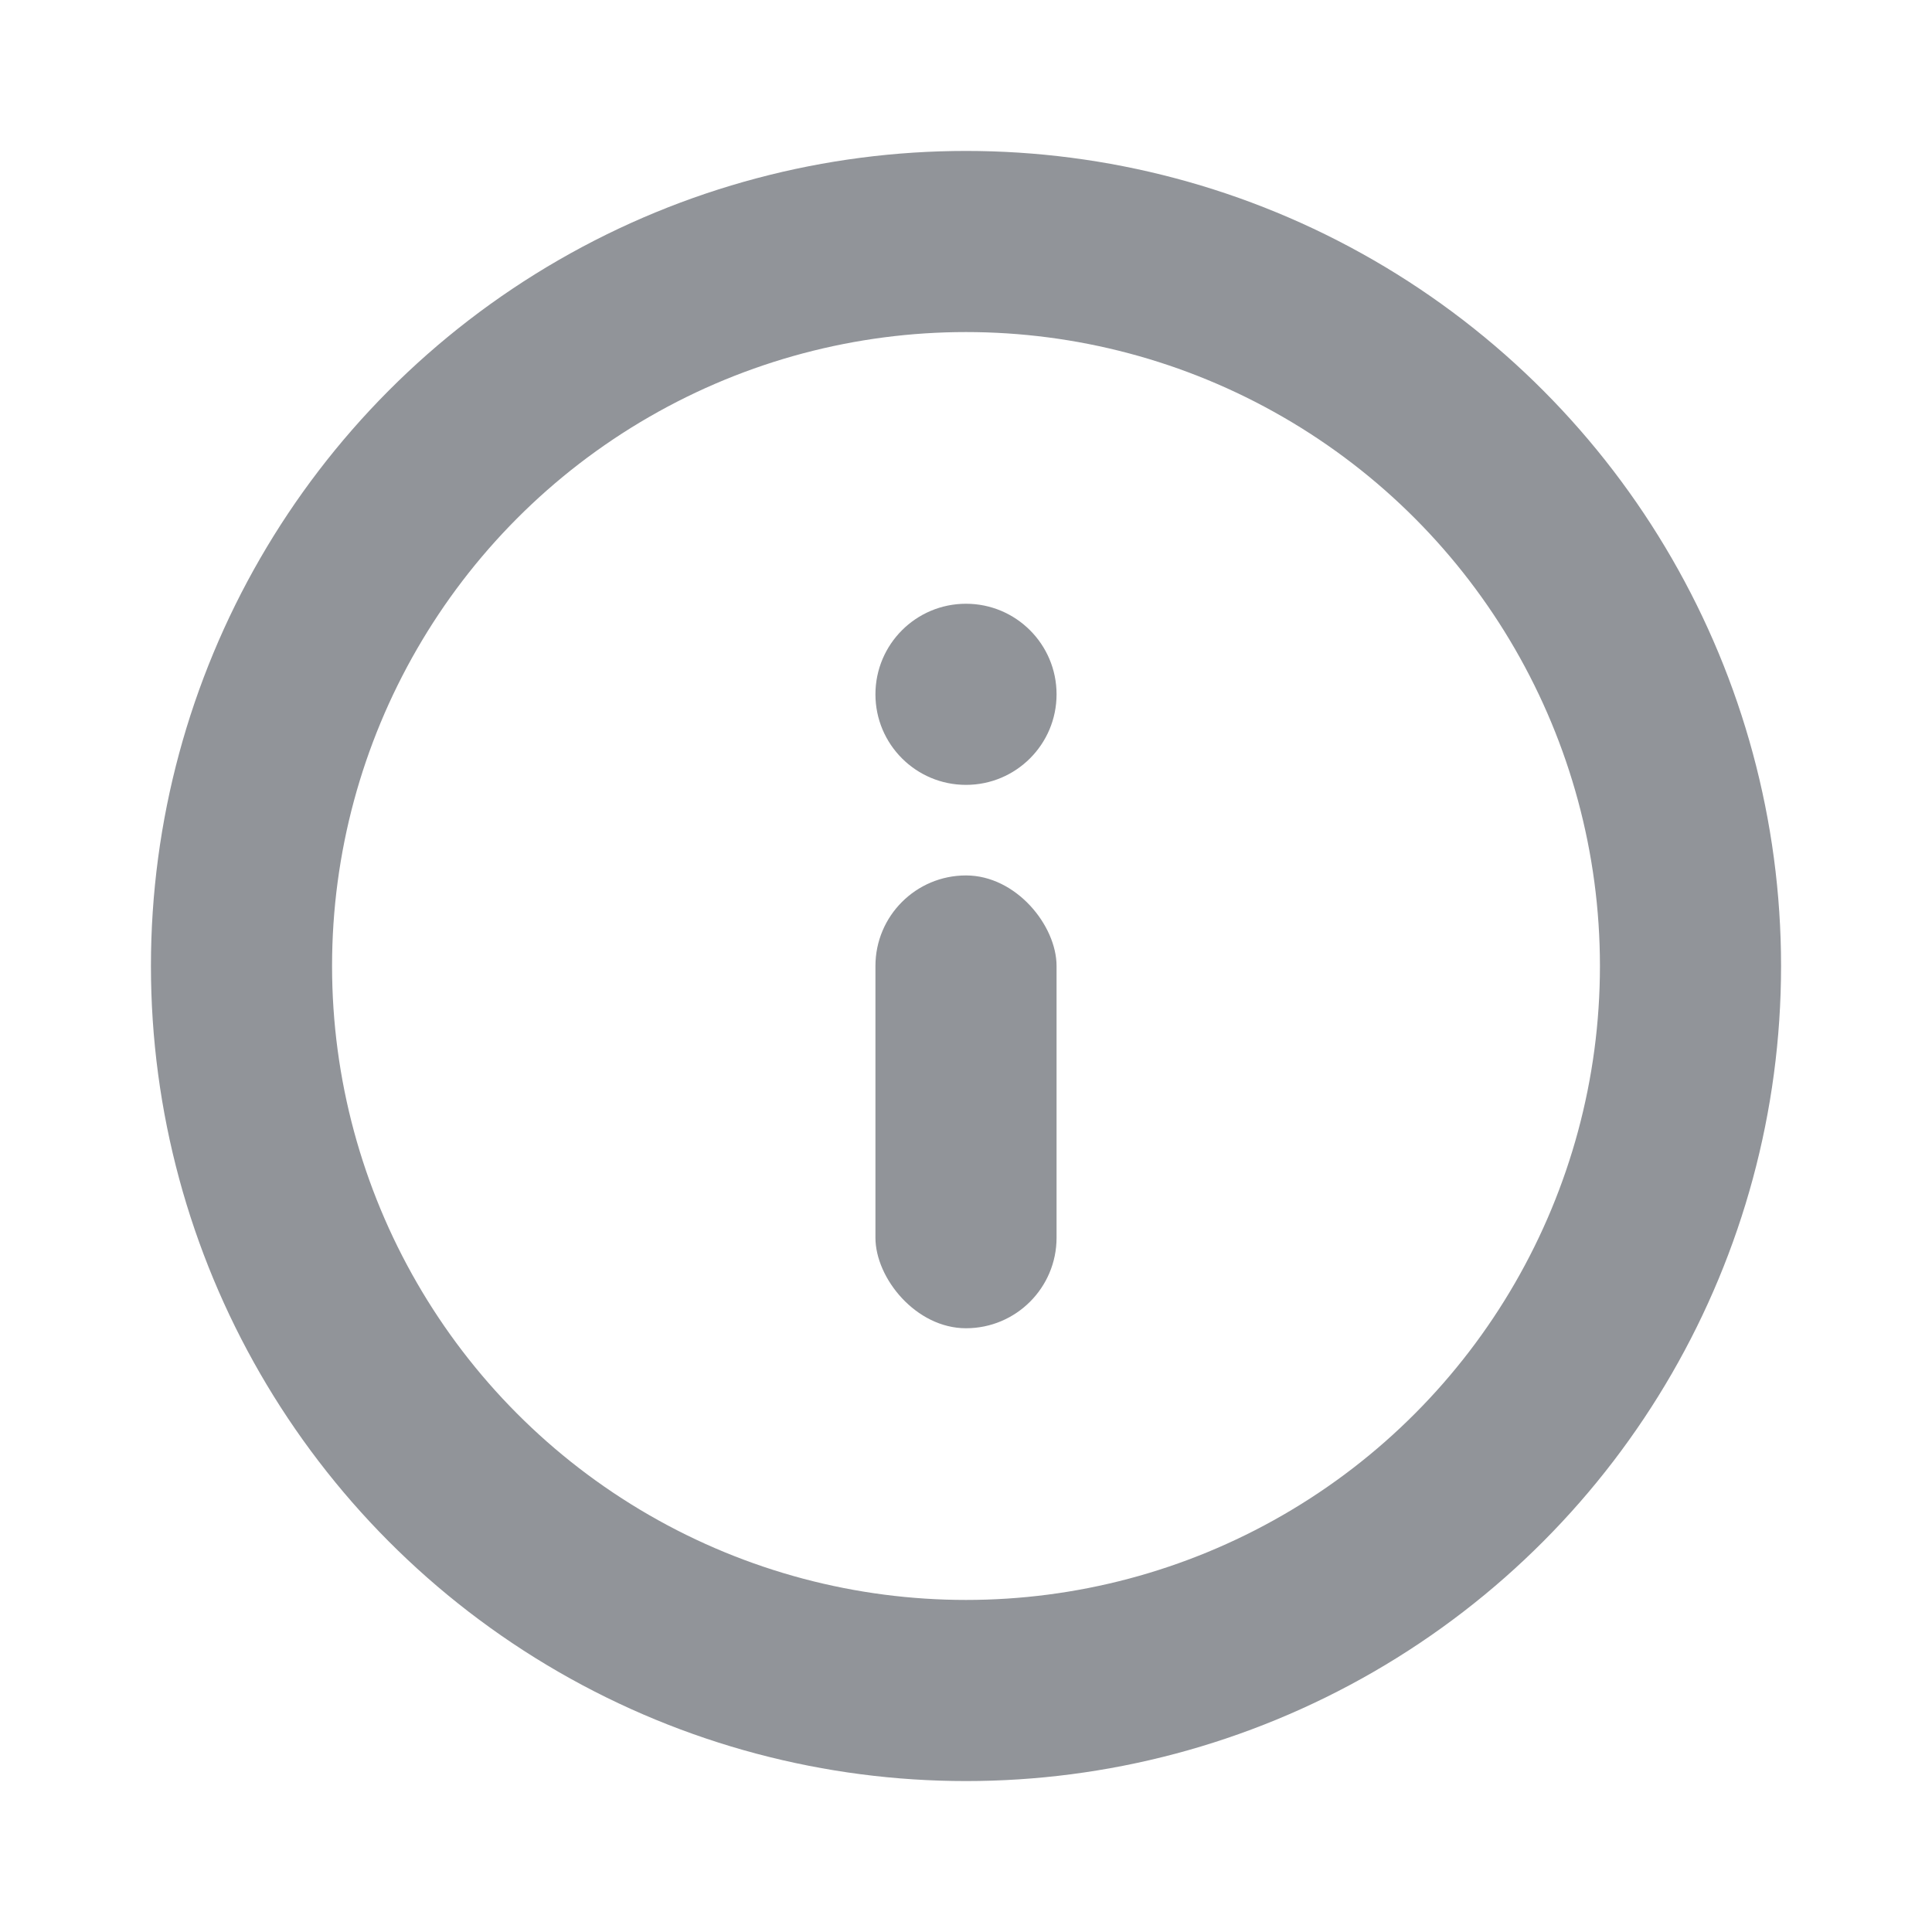 <svg width="16" height="16" viewBox="0 0 16 16" fill="none" xmlns="http://www.w3.org/2000/svg">
<circle cx="8" cy="8" r="6" stroke="#919499" stroke-width="1.5"/>
<circle cx="8" cy="5.75" r="0.75" fill="#919499"/>
<rect x="7.25" y="7.25" width="1.5" height="3.75" rx="0.75" fill="#919499"/>
</svg>
